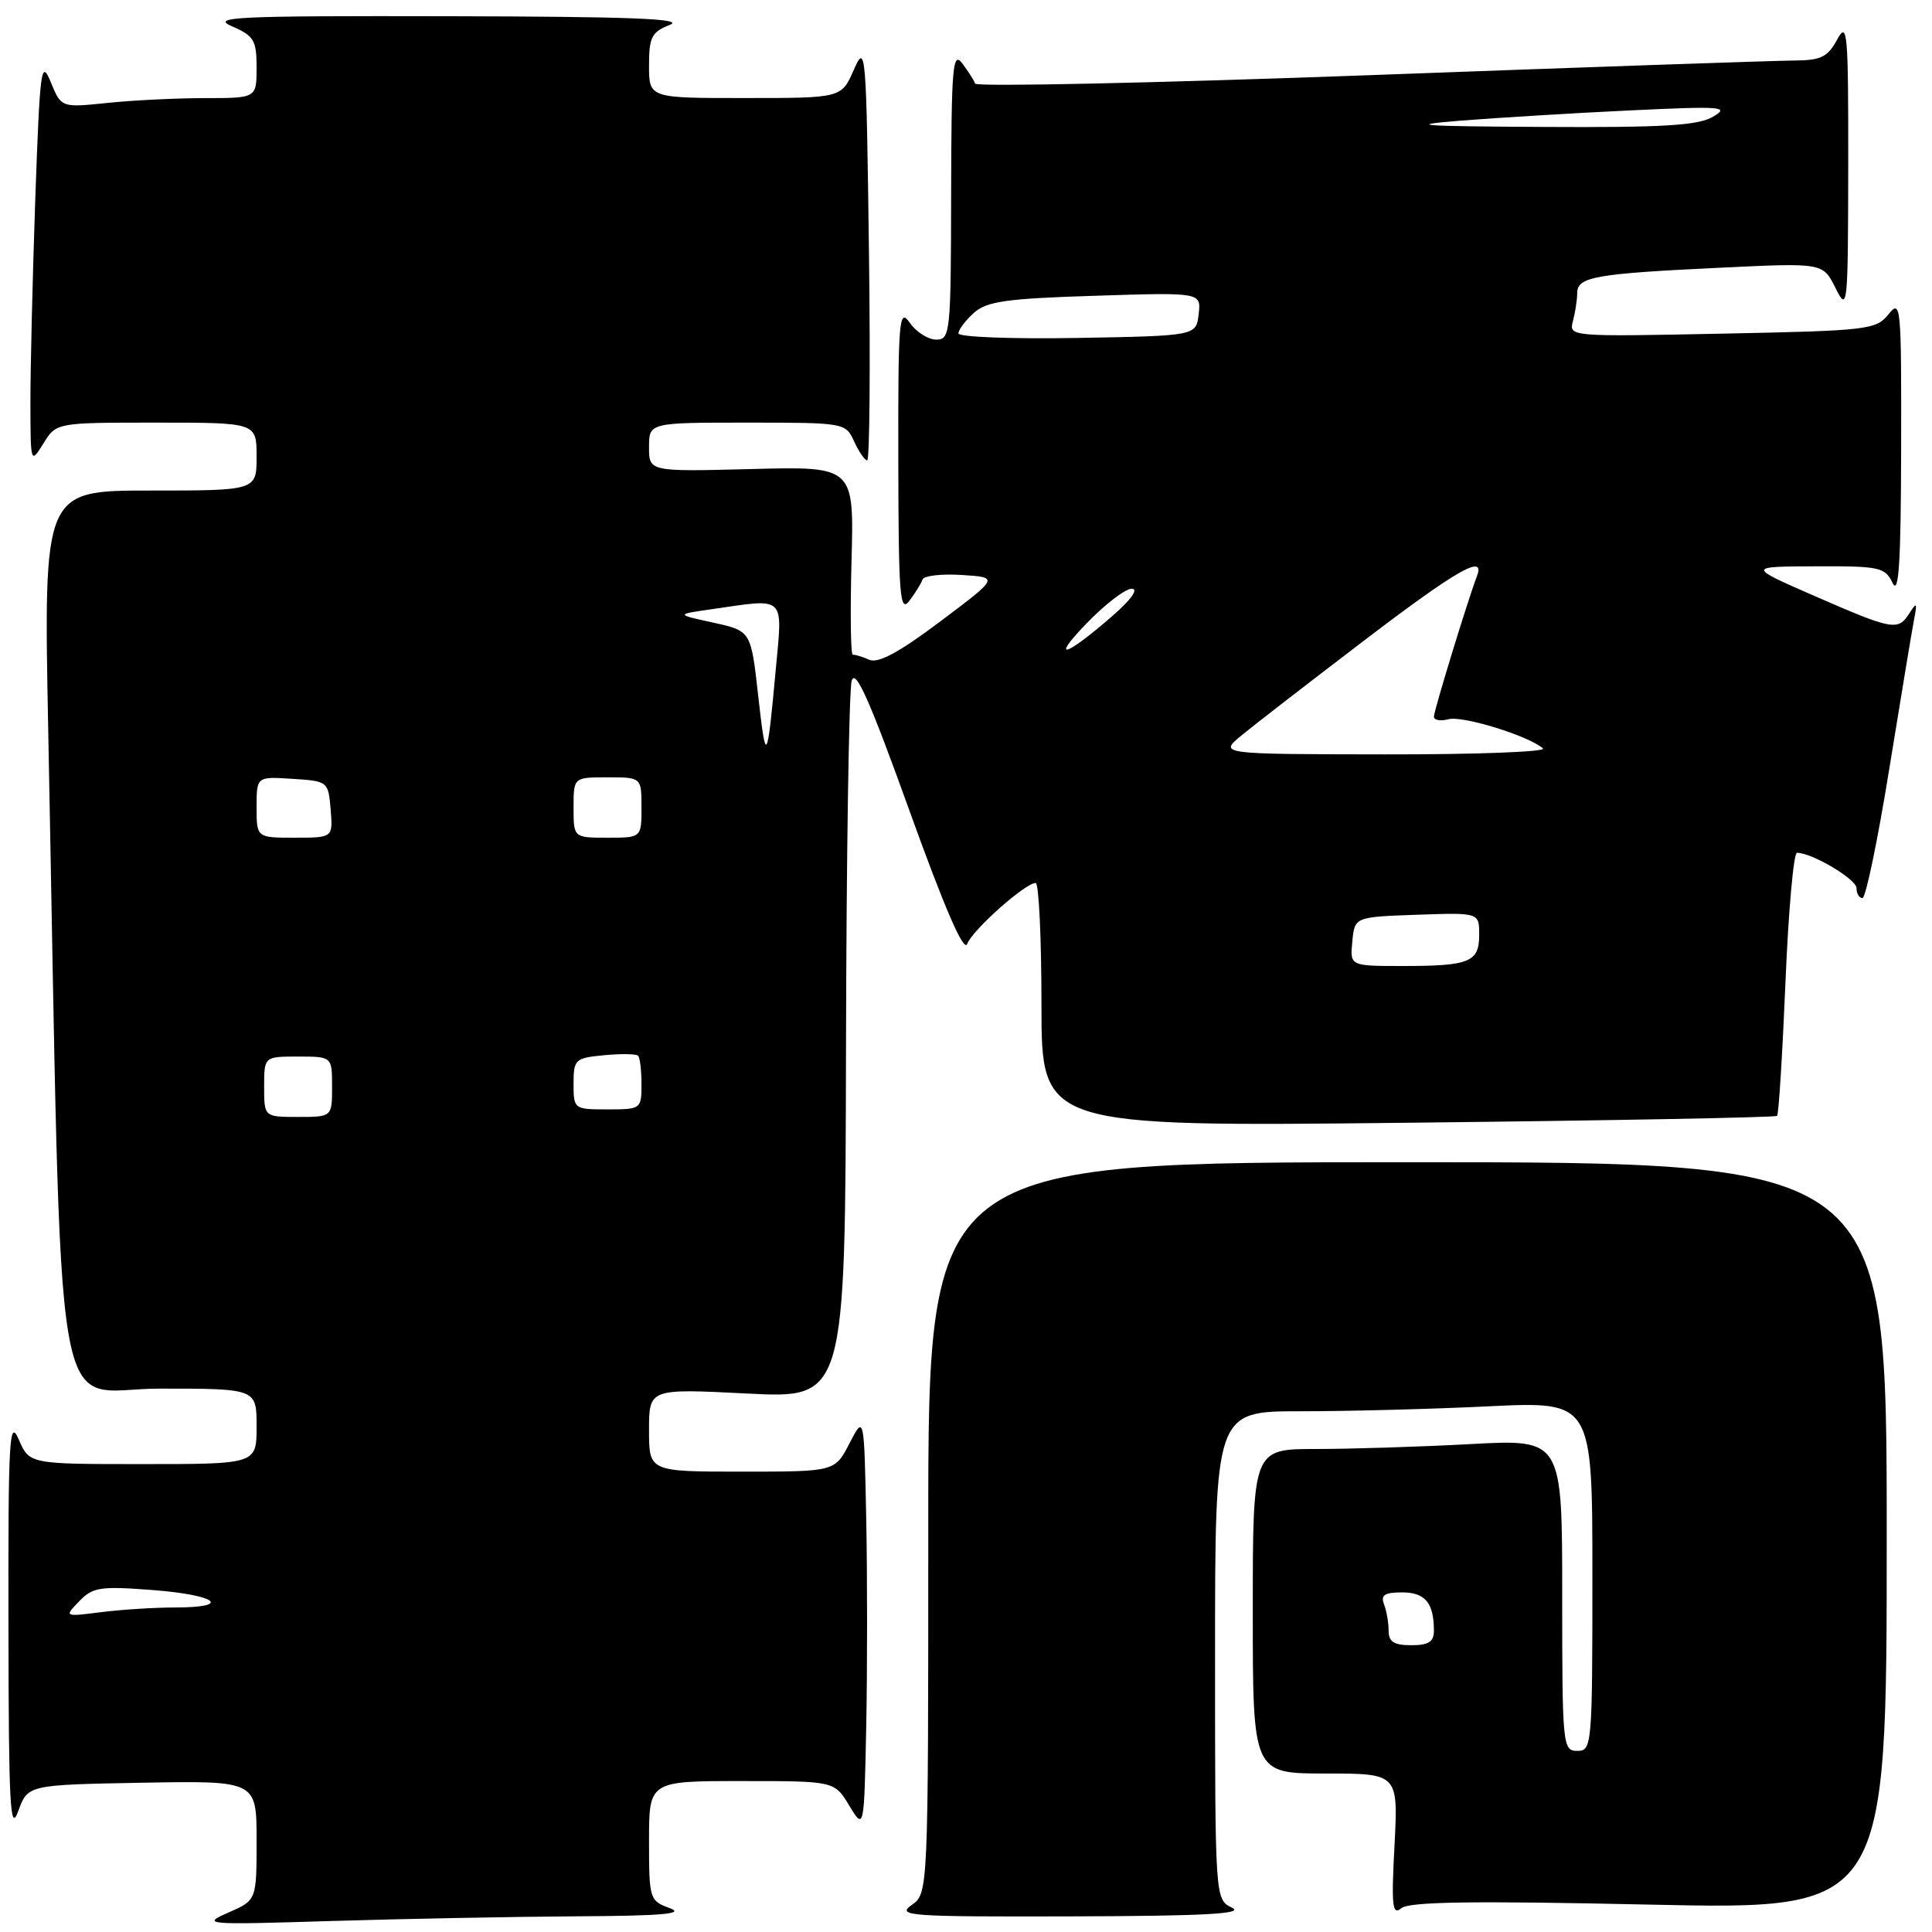 <?xml version="1.0" encoding="UTF-8" standalone="no"?>
<!DOCTYPE svg PUBLIC "-//W3C//DTD SVG 1.1//EN" "http://www.w3.org/Graphics/SVG/1.1/DTD/svg11.dtd" >
<svg xmlns="http://www.w3.org/2000/svg" xmlns:xlink="http://www.w3.org/1999/xlink" version="1.1" viewBox="0 0 256 256">
 <g >
 <path fill="currentColor"
d=" M 76.50 253.92 C 87.78 253.86 90.82 253.59 88.75 252.84 C 86.07 251.86 86.00 251.64 86.00 243.92 C 86.00 236.00 86.00 236.00 98.28 236.00 C 110.57 236.00 110.57 236.00 112.53 239.25 C 114.50 242.50 114.50 242.50 114.78 228.75 C 114.93 221.19 114.93 208.81 114.78 201.25 C 114.50 187.50 114.50 187.50 112.56 191.25 C 110.63 195.00 110.63 195.00 98.31 195.00 C 86.00 195.00 86.00 195.00 86.00 189.50 C 86.00 183.99 86.00 183.99 99.00 184.65 C 112.00 185.31 112.00 185.31 112.10 138.90 C 112.15 113.38 112.49 91.48 112.85 90.22 C 113.34 88.51 115.22 92.73 120.50 107.40 C 125.18 120.39 127.72 126.25 128.16 125.07 C 128.85 123.23 135.85 117.00 137.23 117.00 C 137.65 117.00 138.00 124.27 138.00 133.15 C 138.00 149.30 138.00 149.30 186.54 148.77 C 213.24 148.48 235.26 148.07 235.47 147.86 C 235.69 147.65 236.18 139.72 236.58 130.24 C 236.97 120.76 237.66 113.00 238.11 113.00 C 240.11 113.00 246.00 116.50 246.00 117.69 C 246.00 118.41 246.35 119.00 246.79 119.00 C 247.22 119.00 248.83 111.24 250.36 101.75 C 251.90 92.26 253.37 83.38 253.64 82.00 C 254.06 79.85 253.97 79.75 253.01 81.25 C 251.50 83.63 250.82 83.50 240.50 79.00 C 231.50 75.07 231.50 75.07 240.60 75.04 C 249.06 75.00 249.77 75.16 250.78 77.25 C 251.60 78.95 251.88 74.62 251.91 59.50 C 251.95 40.39 251.88 39.60 250.23 41.65 C 248.58 43.70 247.52 43.82 228.18 44.21 C 208.05 44.62 207.87 44.61 208.42 42.56 C 208.72 41.43 208.98 39.75 208.99 38.83 C 209.00 36.68 211.34 36.26 228.03 35.47 C 241.55 34.82 241.55 34.82 243.21 38.16 C 244.82 41.39 244.87 40.85 244.90 22.00 C 244.92 4.16 244.79 2.73 243.43 5.25 C 242.17 7.57 241.28 8.00 237.72 8.02 C 235.40 8.03 210.10 8.90 181.50 9.96 C 152.90 11.01 129.37 11.51 129.21 11.08 C 129.06 10.64 128.28 9.43 127.50 8.39 C 126.24 6.73 126.06 8.83 126.03 25.75 C 126.00 44.14 125.91 45.00 124.06 45.00 C 122.99 45.00 121.41 44.00 120.56 42.78 C 119.13 40.74 119.00 42.22 119.03 61.03 C 119.06 79.01 119.24 81.27 120.50 79.61 C 121.28 78.57 122.07 77.30 122.24 76.79 C 122.40 76.29 124.75 76.01 127.46 76.19 C 132.37 76.50 132.37 76.50 124.61 82.33 C 119.12 86.46 116.36 87.94 115.18 87.42 C 114.25 87.01 113.28 86.72 113.00 86.76 C 112.72 86.80 112.65 81.20 112.83 74.32 C 113.17 61.80 113.17 61.80 99.58 62.15 C 86.00 62.50 86.00 62.50 86.00 59.25 C 86.00 56.00 86.00 56.00 99.02 56.00 C 111.94 56.00 112.05 56.02 113.18 58.50 C 113.81 59.87 114.59 61.00 114.91 61.00 C 115.23 61.00 115.34 48.51 115.14 33.25 C 114.79 6.53 114.71 5.64 113.14 9.24 C 111.50 12.99 111.50 12.99 98.75 12.99 C 86.00 13.00 86.00 13.00 86.00 8.69 C 86.00 4.92 86.34 4.25 88.75 3.30 C 90.82 2.48 83.61 2.20 59.50 2.15 C 31.11 2.09 27.87 2.24 30.75 3.49 C 33.65 4.75 34.00 5.34 34.00 8.95 C 34.00 13.00 34.00 13.00 27.15 13.00 C 23.38 13.00 17.55 13.29 14.21 13.64 C 8.12 14.27 8.12 14.27 6.73 10.89 C 5.45 7.77 5.29 8.99 4.67 26.50 C 4.31 36.95 4.02 49.10 4.03 53.50 C 4.05 61.45 4.06 61.48 5.76 58.75 C 7.46 56.00 7.46 56.00 20.73 56.00 C 34.00 56.00 34.00 56.00 34.00 60.50 C 34.00 65.00 34.00 65.00 19.88 65.00 C 5.77 65.00 5.77 65.00 6.39 96.75 C 8.29 193.44 6.70 184.00 21.12 184.00 C 34.00 184.00 34.00 184.00 34.00 189.00 C 34.00 194.00 34.00 194.00 18.95 194.00 C 3.90 194.00 3.90 194.00 2.49 190.75 C 1.23 187.85 1.08 190.53 1.12 215.50 C 1.15 239.25 1.34 242.97 2.41 240.00 C 3.68 236.50 3.68 236.50 18.84 236.22 C 34.00 235.95 34.00 235.95 34.00 243.87 C 34.00 251.79 34.00 251.79 30.25 253.43 C 26.64 255.02 27.14 255.06 44.00 254.54 C 53.62 254.25 68.25 253.97 76.50 253.92 Z  M 163.25 252.78 C 161.00 251.69 161.00 251.69 161.00 219.35 C 161.00 187.00 161.00 187.00 172.34 187.00 C 178.58 187.00 189.83 186.71 197.34 186.34 C 211.00 185.69 211.00 185.69 211.00 208.84 C 211.00 231.33 210.94 232.00 209.00 232.00 C 207.06 232.00 207.00 231.33 207.00 211.35 C 207.00 190.69 207.00 190.69 194.84 191.35 C 188.16 191.71 178.93 192.00 174.34 192.00 C 166.00 192.00 166.00 192.00 166.00 213.50 C 166.00 235.00 166.00 235.00 175.64 235.00 C 185.27 235.00 185.27 235.00 184.78 244.51 C 184.35 252.59 184.49 253.84 185.68 252.85 C 186.73 251.98 195.18 251.86 218.54 252.37 C 250.00 253.05 250.00 253.05 250.00 203.53 C 250.00 154.00 250.00 154.00 186.50 154.00 C 123.00 154.00 123.00 154.00 123.00 202.44 C 123.00 250.89 123.00 250.89 120.78 252.44 C 118.74 253.87 120.51 253.99 142.03 253.93 C 159.66 253.88 164.94 253.59 163.25 252.78 Z  M 10.50 212.17 C 12.30 210.30 13.28 210.16 20.25 210.69 C 28.78 211.35 30.85 213.00 23.14 213.00 C 20.47 213.00 16.08 213.28 13.39 213.62 C 8.50 214.24 8.50 214.24 10.50 212.17 Z  M 35.00 144.00 C 35.00 140.00 35.00 140.00 39.50 140.00 C 44.00 140.00 44.00 140.00 44.00 144.00 C 44.00 148.00 44.00 148.00 39.50 148.00 C 35.00 148.00 35.00 148.00 35.00 144.00 Z  M 76.00 143.61 C 76.00 140.37 76.19 140.19 80.05 139.82 C 82.28 139.61 84.31 139.64 84.55 139.89 C 84.80 140.13 85.00 141.83 85.00 143.67 C 85.00 146.95 84.93 147.00 80.50 147.00 C 76.05 147.00 76.00 146.96 76.00 143.61 Z  M 179.19 124.75 C 179.50 121.50 179.50 121.50 187.75 121.21 C 196.00 120.92 196.00 120.92 196.00 123.85 C 196.00 127.49 194.76 128.00 185.85 128.00 C 178.87 128.00 178.87 128.00 179.19 124.75 Z  M 34.00 106.95 C 34.00 102.89 34.00 102.89 38.75 103.20 C 43.45 103.50 43.50 103.54 43.81 107.25 C 44.12 111.00 44.12 111.00 39.06 111.00 C 34.00 111.00 34.00 111.00 34.00 106.95 Z  M 76.00 107.00 C 76.00 103.00 76.00 103.00 80.50 103.00 C 85.00 103.00 85.00 103.00 85.00 107.00 C 85.00 111.00 85.00 111.00 80.50 111.00 C 76.00 111.00 76.00 111.00 76.00 107.00 Z  M 100.45 92.05 C 99.50 83.60 99.50 83.60 94.50 82.50 C 89.50 81.41 89.50 81.41 94.39 80.71 C 104.22 79.29 103.71 78.80 102.79 88.75 C 101.64 101.25 101.50 101.44 100.45 92.05 Z  M 164.50 97.45 C 166.15 96.09 173.40 90.48 180.60 84.99 C 193.01 75.52 196.86 73.32 195.71 76.32 C 194.52 79.41 190.00 94.18 190.00 94.96 C 190.00 95.43 190.88 95.58 191.95 95.30 C 193.84 94.81 202.55 97.50 204.45 99.17 C 204.97 99.62 195.52 99.98 183.45 99.96 C 161.50 99.93 161.50 99.93 164.50 97.45 Z  M 143.96 82.62 C 146.41 80.08 149.11 78.01 149.96 78.01 C 150.89 78.02 149.91 79.42 147.50 81.53 C 141.19 87.04 139.06 87.70 143.96 82.62 Z  M 127.00 44.18 C 127.00 43.70 127.91 42.48 129.03 41.47 C 130.74 39.93 133.28 39.56 145.11 39.19 C 159.16 38.74 159.16 38.74 158.83 41.62 C 158.50 44.50 158.50 44.50 142.75 44.78 C 134.09 44.93 127.00 44.66 127.00 44.18 Z  M 193.50 15.99 C 198.45 15.60 208.57 14.98 216.00 14.63 C 228.18 14.05 229.25 14.13 227.00 15.46 C 225.00 16.63 220.47 16.91 204.50 16.82 C 188.07 16.73 186.11 16.59 193.50 15.99 Z  M 184.00 216.08 C 184.00 215.03 183.73 213.45 183.39 212.58 C 182.92 211.36 183.46 211.00 185.79 211.00 C 188.84 211.00 190.00 212.40 190.00 216.08 C 190.00 217.55 189.29 218.00 187.00 218.00 C 184.71 218.00 184.00 217.55 184.00 216.08 Z "/>
</g>
</svg>